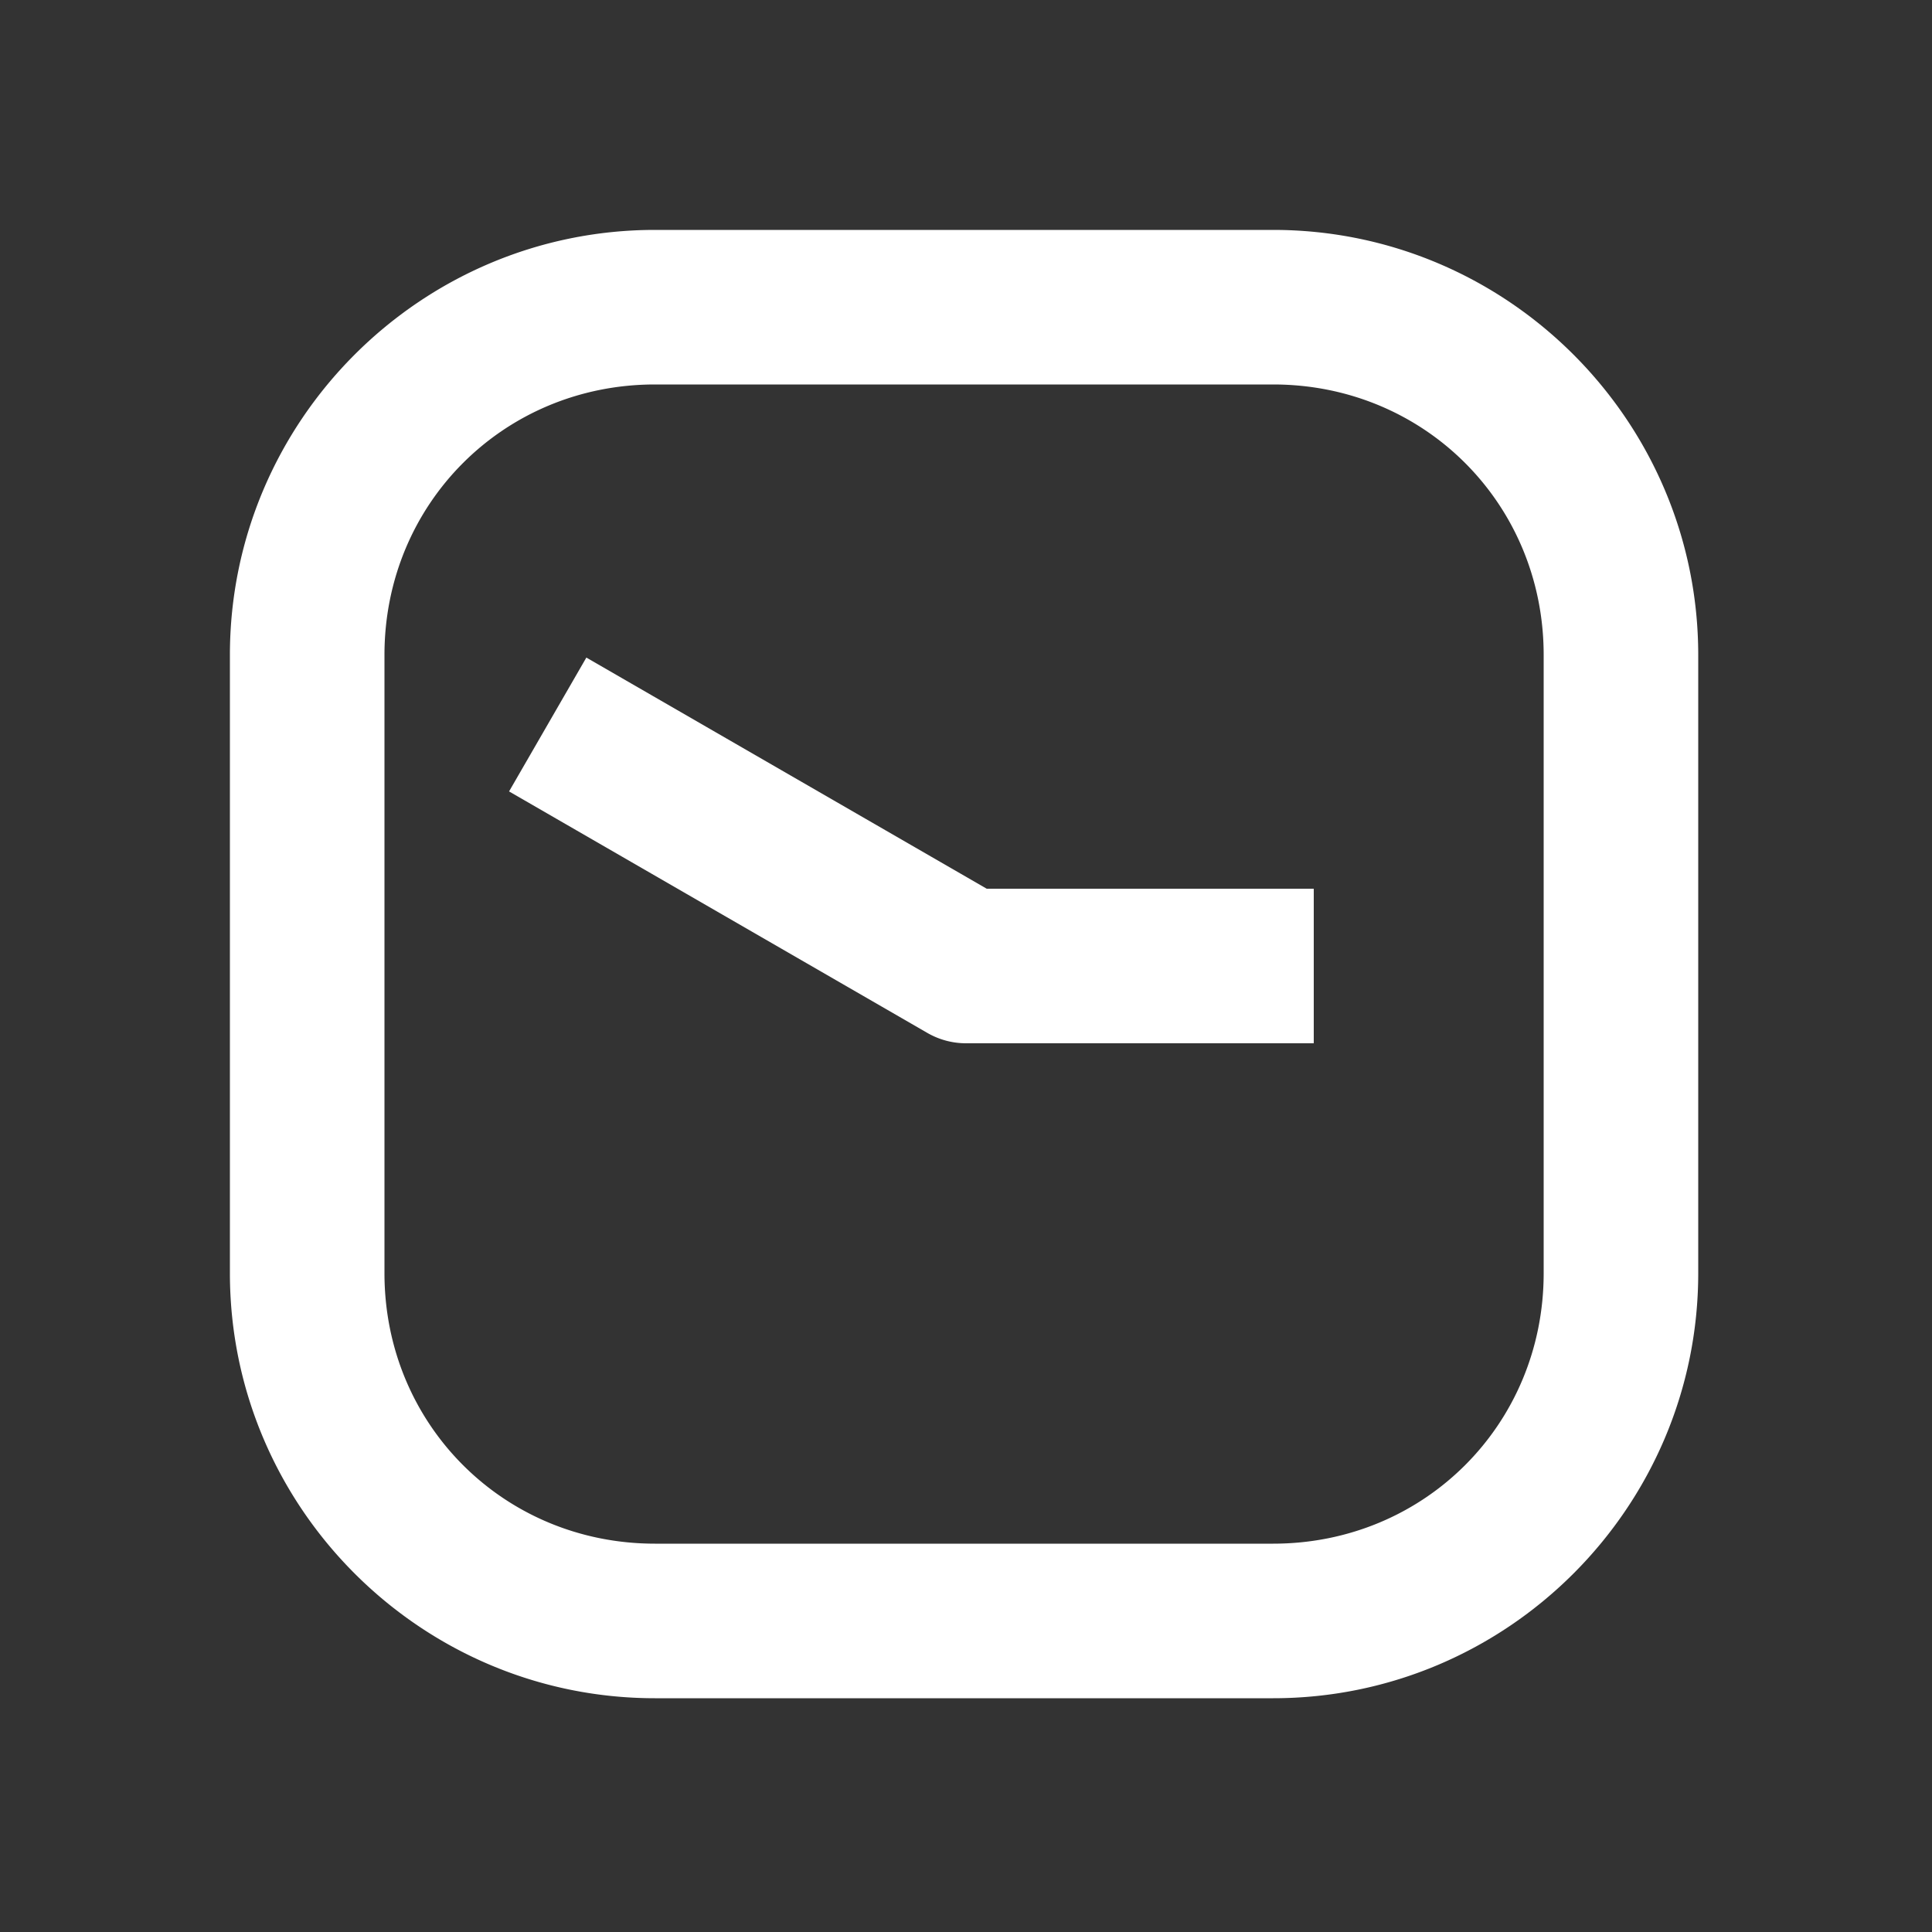 <?xml version="1.0" encoding="UTF-8" standalone="no"?>
<svg
   height="1000"
   width="1000"
   version="1.1"
   viewBox="0 0 1000 1000"
   id="svg7"
   sodipodi:docname="clock_03_50.svg"
   xmlns:inkscape="http://www.inkscape.org/namespaces/inkscape"
   xmlns:sodipodi="http://sodipodi.sourceforge.net/DTD/sodipodi-0.dtd"
   xmlns="http://www.w3.org/2000/svg"
   xmlns:svg="http://www.w3.org/2000/svg">
  <rect x="0" y="0" width="1000" height="1000" fill="#333333" stroke="none"/>
  <defs
     id="defs11" />
  <sodipodi:namedview
     id="namedview9"
     pagecolor="#ffffff"
     bordercolor="#000000"
     borderopacity="0.25"
     inkscape:showpageshadow="2"
     inkscape:pageopacity="0.0"
     inkscape:pagecheckerboard="0"
     inkscape:deskcolor="#d1d1d1" />
  <g
     id="container">
    <g
       transform="translate(500,500) rotate(270)"
       id="g4">
      <path
         id="clock_03_50"
         style="color:#000000;fill:#ffffff;stroke-linecap:square;stroke-linejoin:round;-inkscape-stroke:none"
         d="m 90.359,-236.506 -20,34.641 -105,181.865 A 40.004,40.004 0 0 0 -40,0 v 140 40 H 40 V 140 10.719 l 99.641,-172.584 20,-34.641 z M 381,-161 c 0,-121.188 -98.812,-220 -220,-220 h -320 c -121.188,0 -220,98.812 -220,220 v 320 c 0,121.188 98.812,220 220,220 h 320 c 121.188,0 220,-98.812 220,-220 z m -80,0 v 320 c 0,78.252 -61.748,140 -140,140 h -320 c -78.252,0 -140,-61.748 -140,-140 v -320 c 0,-78.252 61.748,-140 140,-140 h 320 c 78.252,0 140,61.748 140,140 z" />
    </g>
  </g>
</svg>
